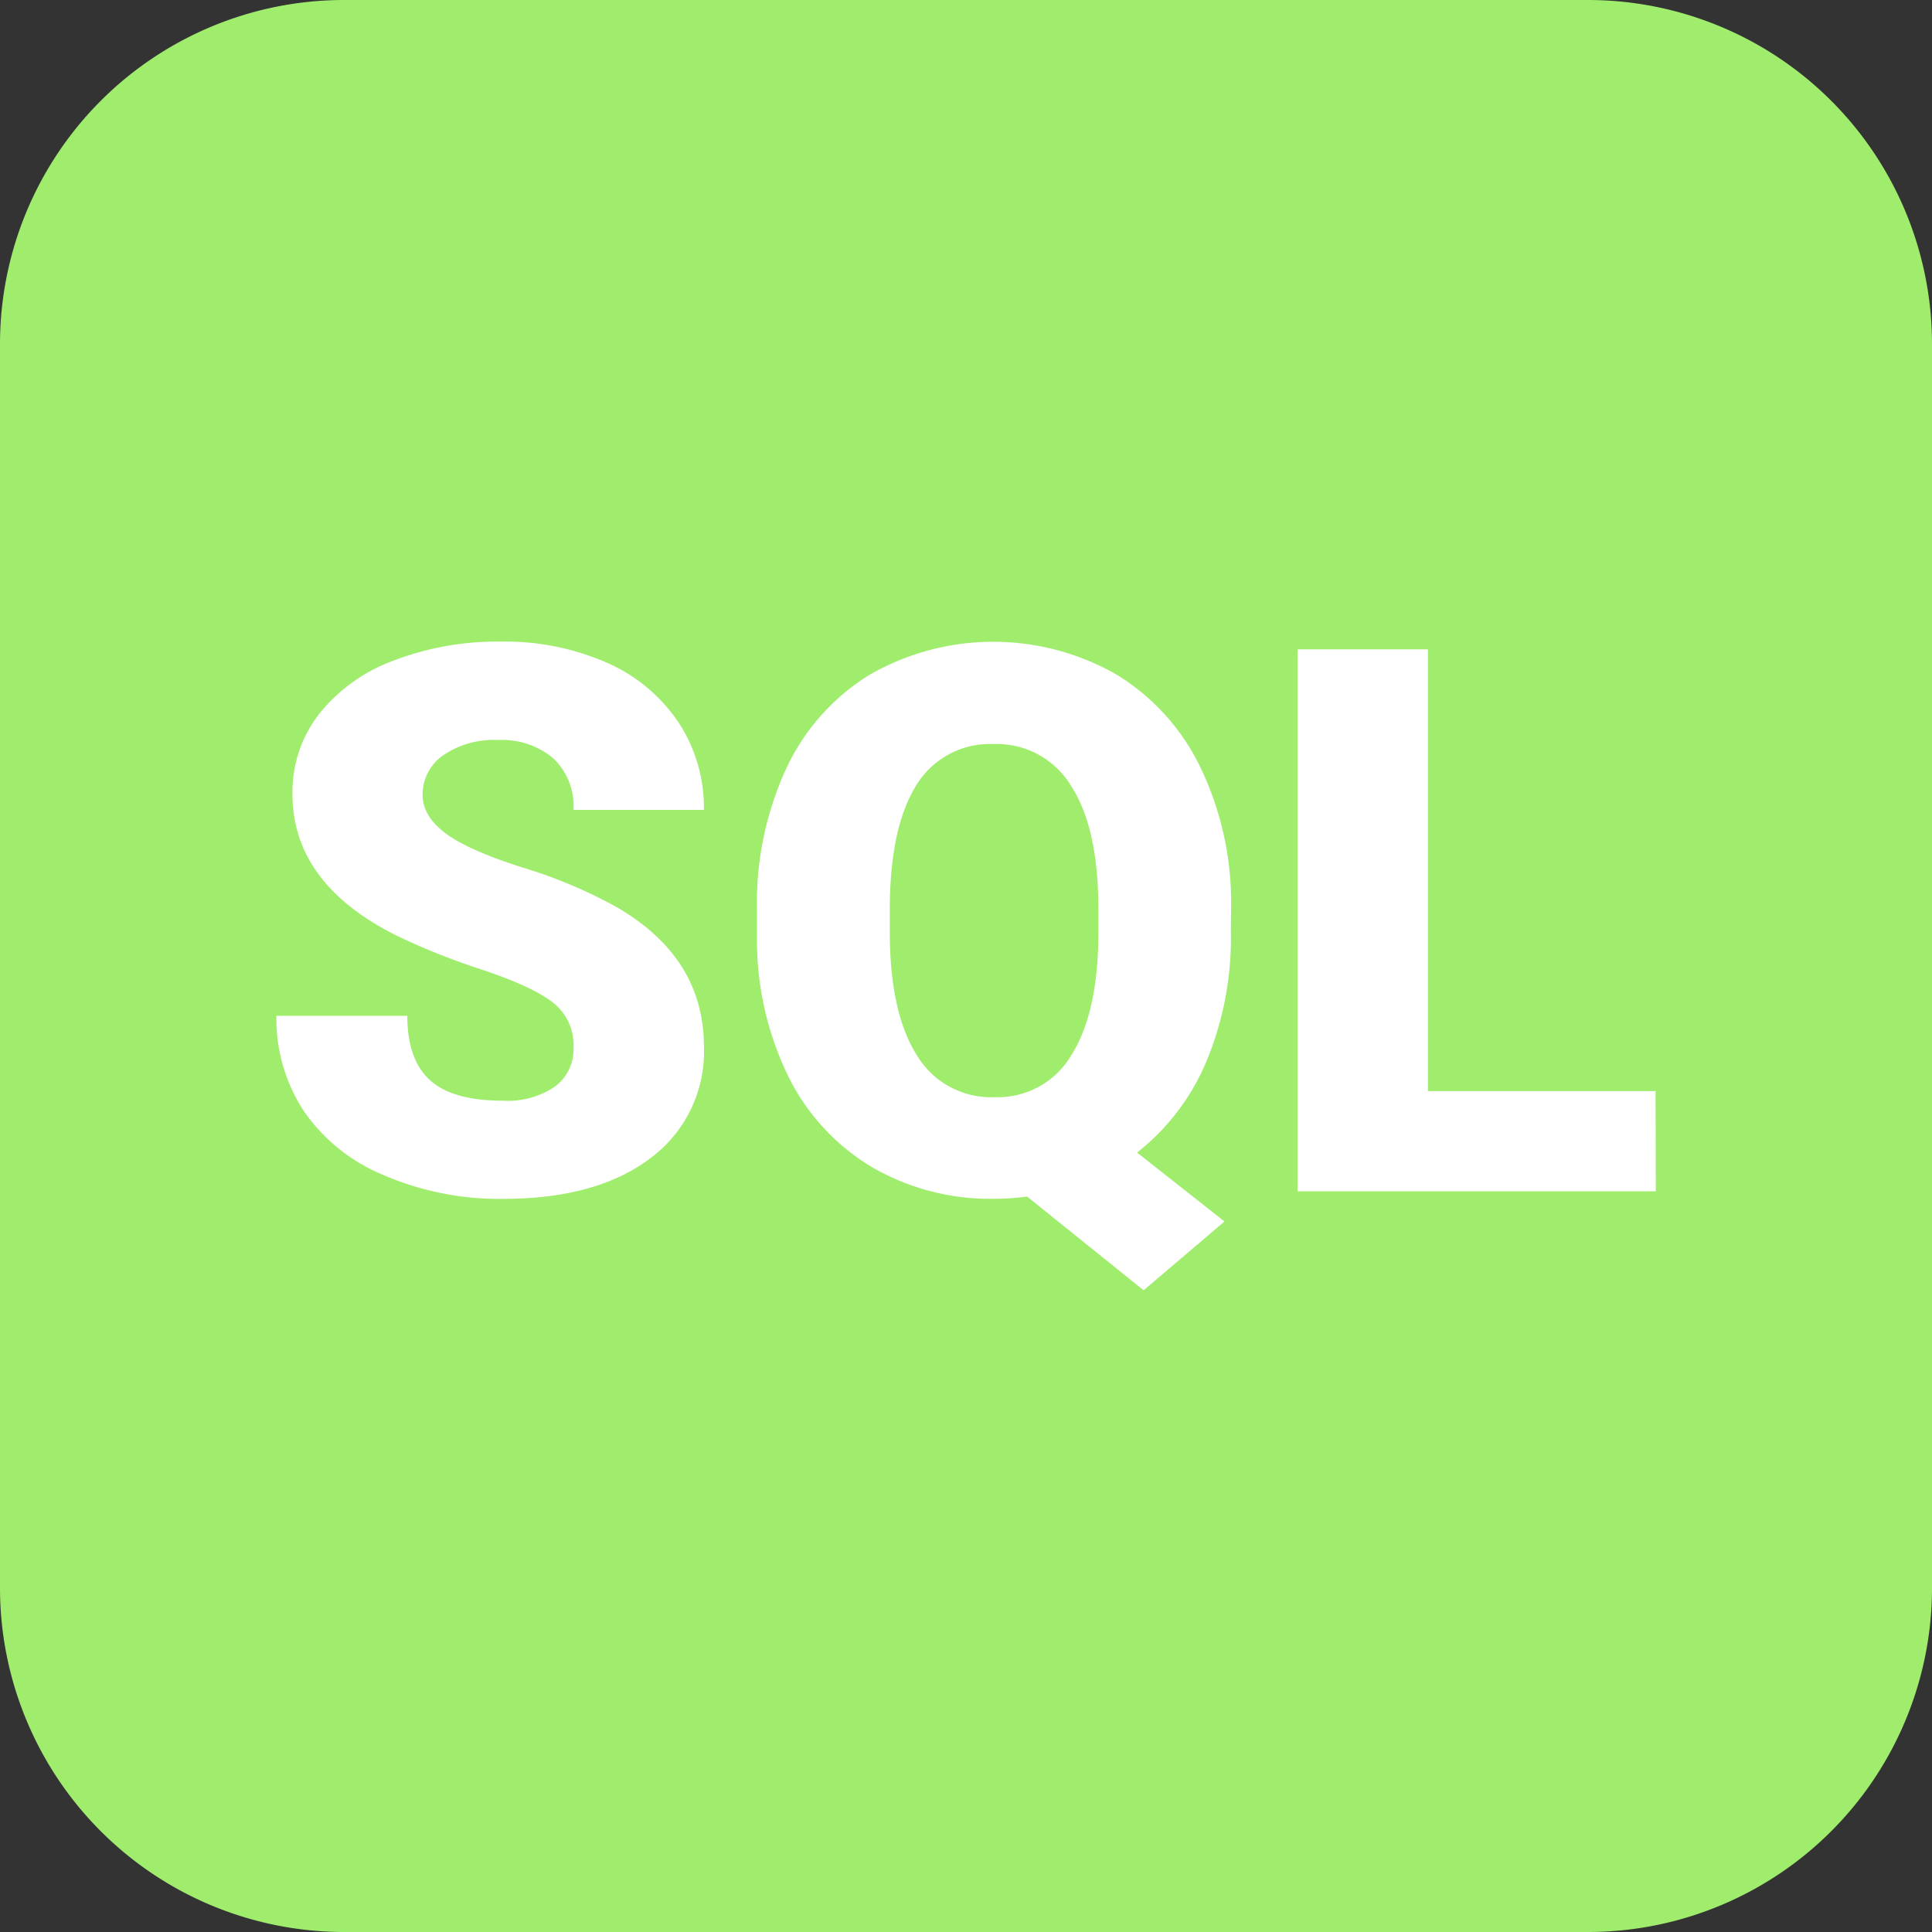 <svg xmlns="http://www.w3.org/2000/svg" viewBox="0 0 224.6 224.6"><rect x="0" y="0" width="224.6" height="224.6" fill="#333333" stroke="none"/><defs><style>.cls-1{fill:#fff;}.cls-2{fill:#a0ed6e;}</style></defs><title>SQL_ACTIVE</title><g id="Слой_2" data-name="Слой 2"><g id="Слой_1-2" data-name="Слой 1"><rect class="cls-1" x="16.11" y="18.07" width="191.67" height="175"/><path class="cls-2" d="M115.51,86.5a10,10,0,0,0-9,4.81q-3,4.81-3.07,14.07v2.9q0,9.31,3.07,14.27a10.06,10.06,0,0,0,9.14,5,9.92,9.92,0,0,0,8.9-4.89q3.1-4.89,3.14-14.07v-2.9q0-9.4-3.14-14.27A10.07,10.07,0,0,0,115.51,86.5Z"/><path class="cls-2" d="M184.6,0H40A40,40,0,0,0,0,40V184.6a40,40,0,0,0,40,40H184.6a40,40,0,0,0,40-40V40A40,40,0,0,0,184.6,0ZM51.73,96.82q2.6,2,9.14,4.07a56,56,0,0,1,10.74,4.52q10.22,5.89,10.22,16.24a15.39,15.39,0,0,1-6.23,13q-6.24,4.72-17.1,4.72a33.93,33.93,0,0,1-13.88-2.75,20.92,20.92,0,0,1-9.35-7.53,19.62,19.62,0,0,1-3.14-11H47.35q0,5.07,2.62,7.47t8.51,2.4a9.78,9.78,0,0,0,6-1.62,5.36,5.36,0,0,0,2.19-4.57,6.24,6.24,0,0,0-2.36-5.2q-2.36-1.86-8.29-3.85a79.48,79.48,0,0,1-9.7-3.85Q34,102.82,34,92.3a14.83,14.83,0,0,1,3.05-9.24,19.75,19.75,0,0,1,8.64-6.24,33.62,33.62,0,0,1,12.56-2.23A29.41,29.41,0,0,1,70.45,77a19.3,19.3,0,0,1,8.38,6.91,18,18,0,0,1,3,10.24H66.67a7.62,7.62,0,0,0-2.36-6,9.2,9.2,0,0,0-6.39-2.12,10.38,10.38,0,0,0-6.43,1.8,5.51,5.51,0,0,0-2.36,4.57Q49.13,94.85,51.73,96.82Zm91.36,11.45a37.26,37.26,0,0,1-2.9,15.26,26.53,26.53,0,0,1-8,10.46L142.35,142l-9.4,8L119.4,139.1a28.16,28.16,0,0,1-3.81.26,27.32,27.32,0,0,1-14.29-3.72A25.32,25.32,0,0,1,91.58,125,36.17,36.17,0,0,1,88,109.05v-3.33a37.3,37.3,0,0,1,3.4-16.37,25.33,25.33,0,0,1,9.7-10.91,28.84,28.84,0,0,1,28.73,0,25.68,25.68,0,0,1,9.76,10.85,36.28,36.28,0,0,1,3.53,16.13Zm49.4,30.22H150.84v-63H166v51.35h26.46Z"/></g></g></svg>